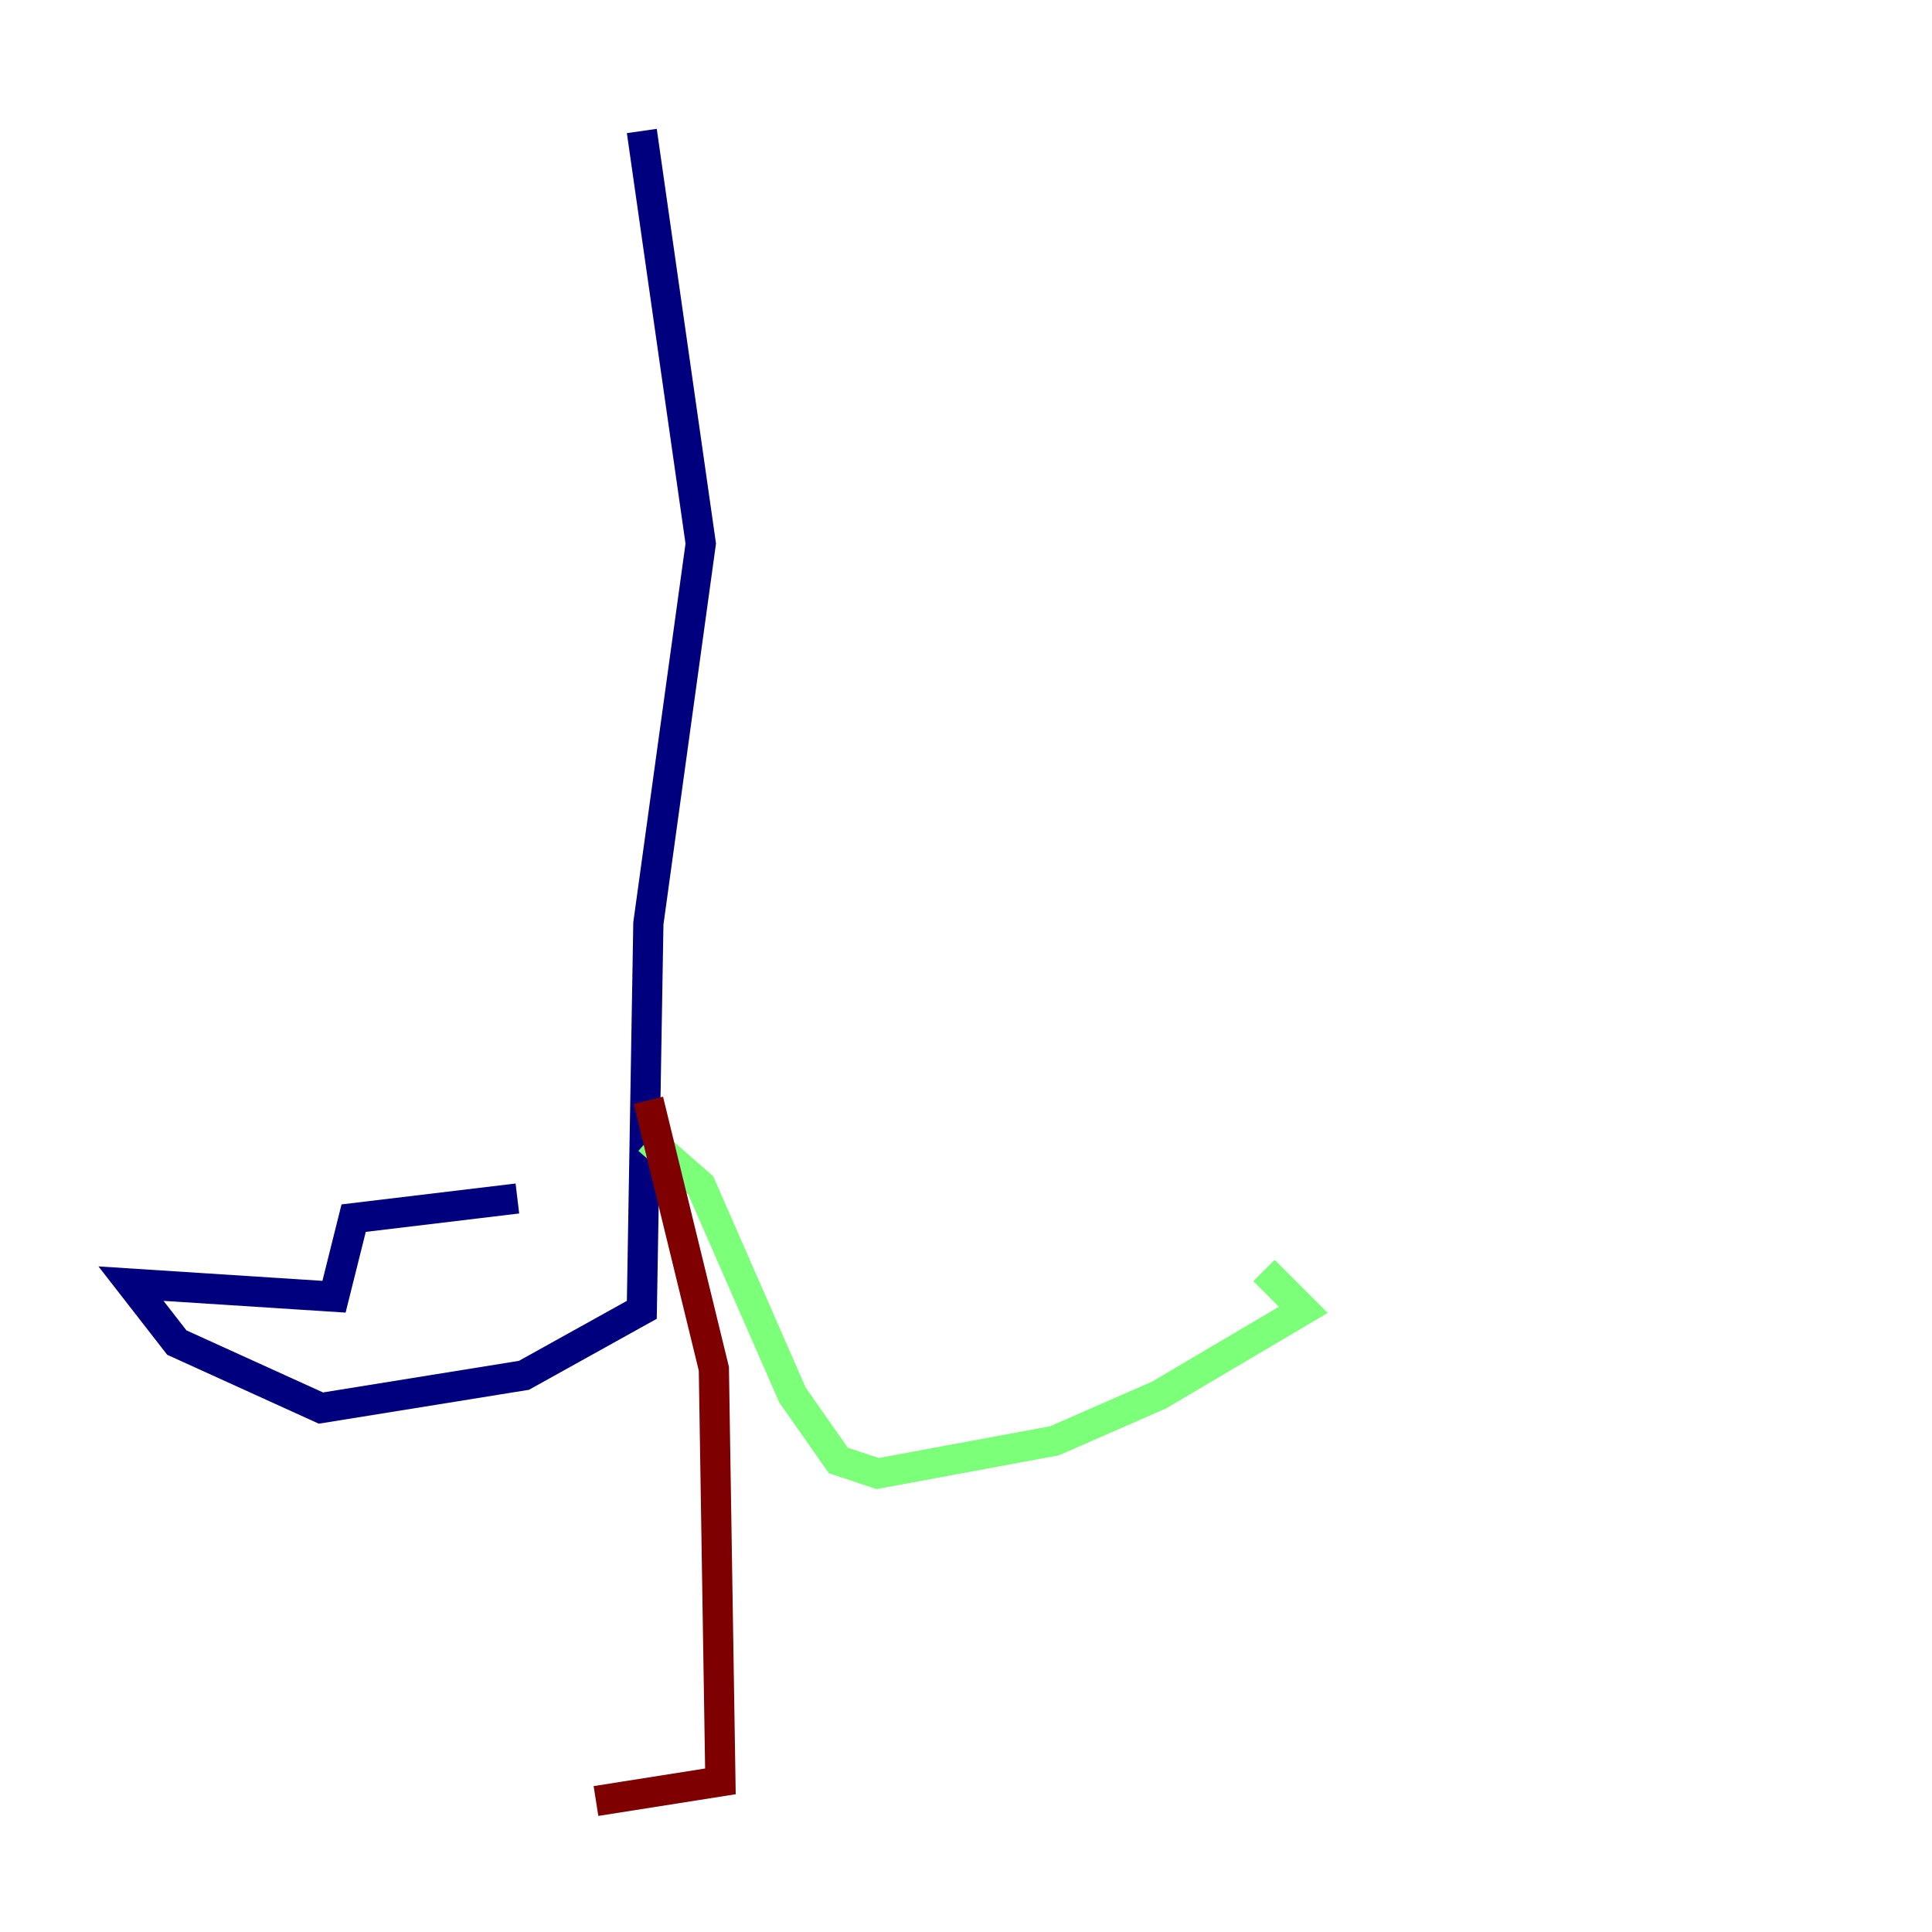 <?xml version="1.0" encoding="utf-8" ?>
<svg baseProfile="tiny" height="128" version="1.2" viewBox="0,0,128,128" width="128" xmlns="http://www.w3.org/2000/svg" xmlns:ev="http://www.w3.org/2001/xml-events" xmlns:xlink="http://www.w3.org/1999/xlink"><defs /><polyline fill="none" points="42.522,8.678 46.427,36.014 42.956,61.18 42.522,86.78 34.712,91.119 21.261,93.288 11.715,88.949 8.678,85.044 22.129,85.912 23.43,80.705 34.278,79.403" stroke="#00007f" stroke-width="2" /><polyline fill="none" points="42.956,75.498 46.427,78.536 52.502,92.42 55.539,96.759 58.142,97.627 69.858,95.458 76.8,92.42 86.346,86.78 83.742,84.176" stroke="#7cff79" stroke-width="2" /><polyline fill="none" points="42.956,72.895 47.295,90.685 47.729,118.02 39.485,119.322" stroke="#7f0000" stroke-width="2" /></svg>